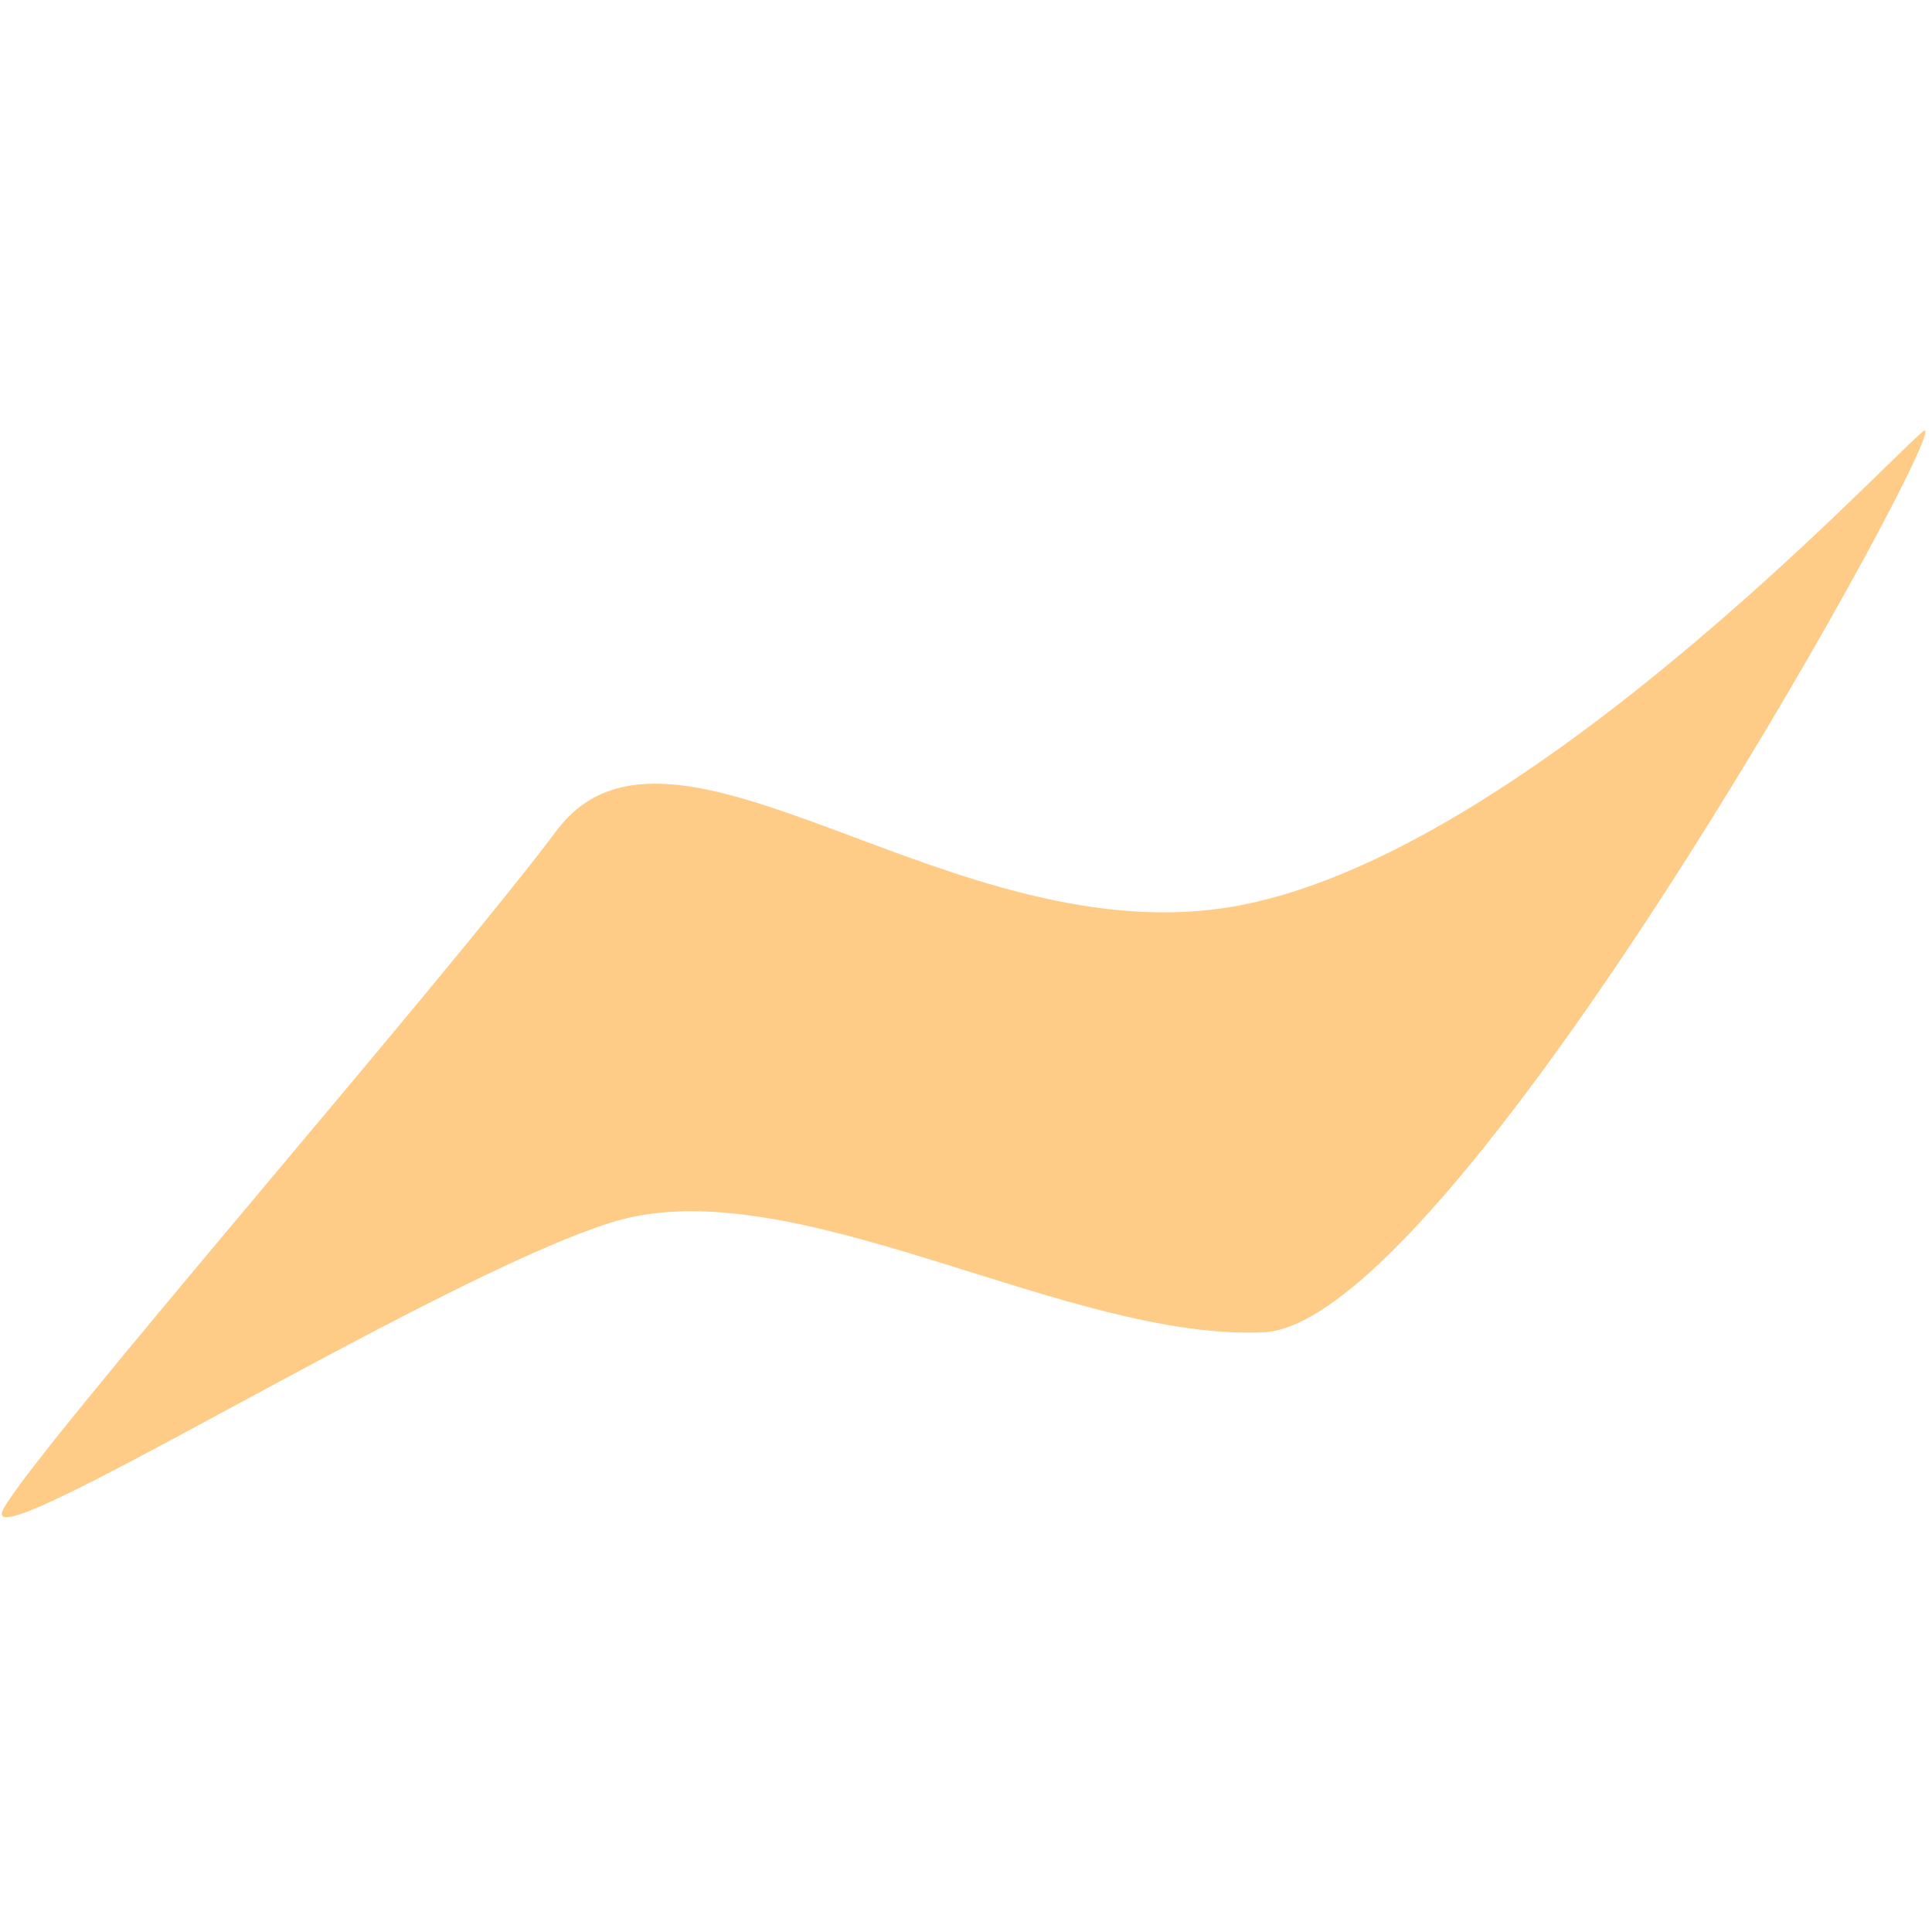 <svg xmlns="http://www.w3.org/2000/svg" width="70" height="70"><g fill-rule="evenodd"><path d="M0.117 54.686c-1.12 2.14 15.538-8.365 22.052-10.4s16.498 4.352 23.688 3.982c7.13-.57 25.36-33.92 23.81-32.63s-14.477 15.226-24.772 17.17-20.517-8.327-24.723-2.72-18.936 22.47-20.056 24.6z" fill="#FC8"/></g></svg>
